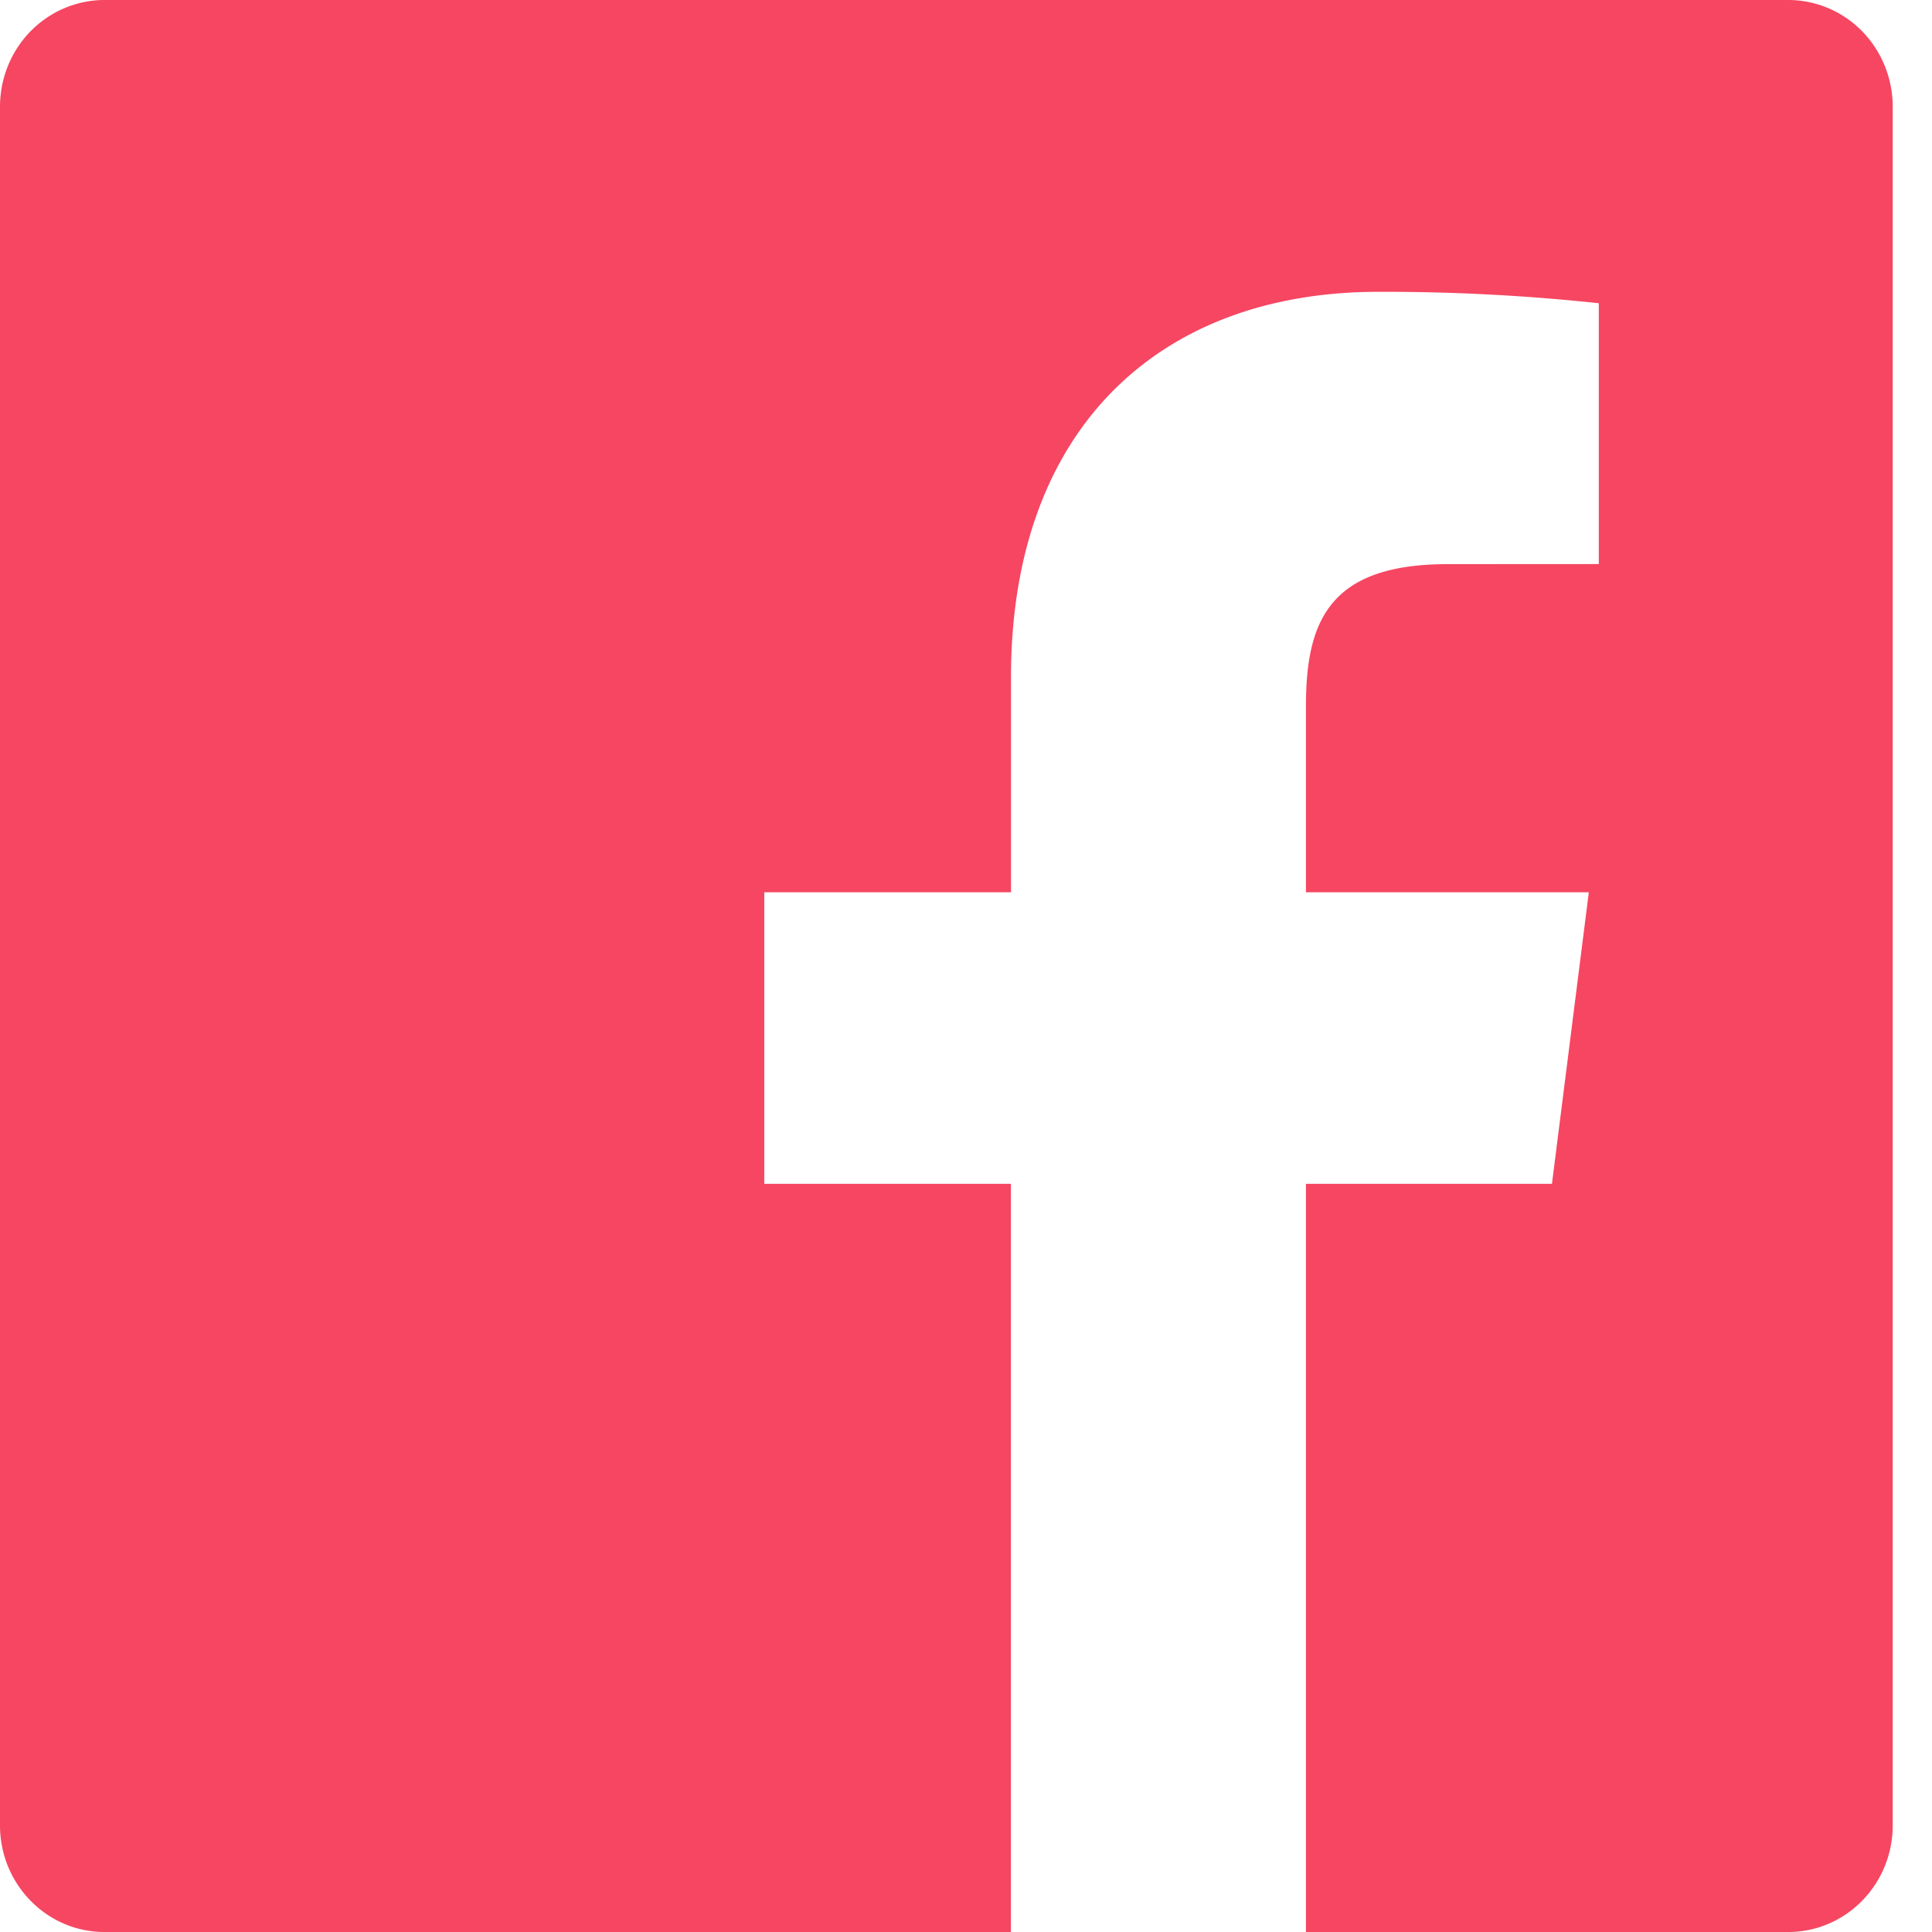 <svg width="24" height="24" viewBox="0 0 24 24" xmlns="http://www.w3.org/2000/svg"><title>sosh-facebook</title><path d="M12.557 24H1.298C.581 24 0 23.407 0 22.675V1.325C0 .974.137.636.38.388.625.139.955 0 1.299 0h20.915c.344 0 .675.14.918.388.243.249.38.586.38.937v21.35c0 .732-.581 1.325-1.298 1.325h-5.991v-9.294h3.056l.458-3.622h-3.514V8.771c0-1.049.286-1.763 1.758-1.763l1.88-.001v-3.24a24.984 24.984 0 0 0-2.739-.142c-2.708 0-4.563 1.688-4.563 4.787v2.672H9.494v3.622h3.064V24z" fill-rule="nonzero" fill="#F64662"/></svg>